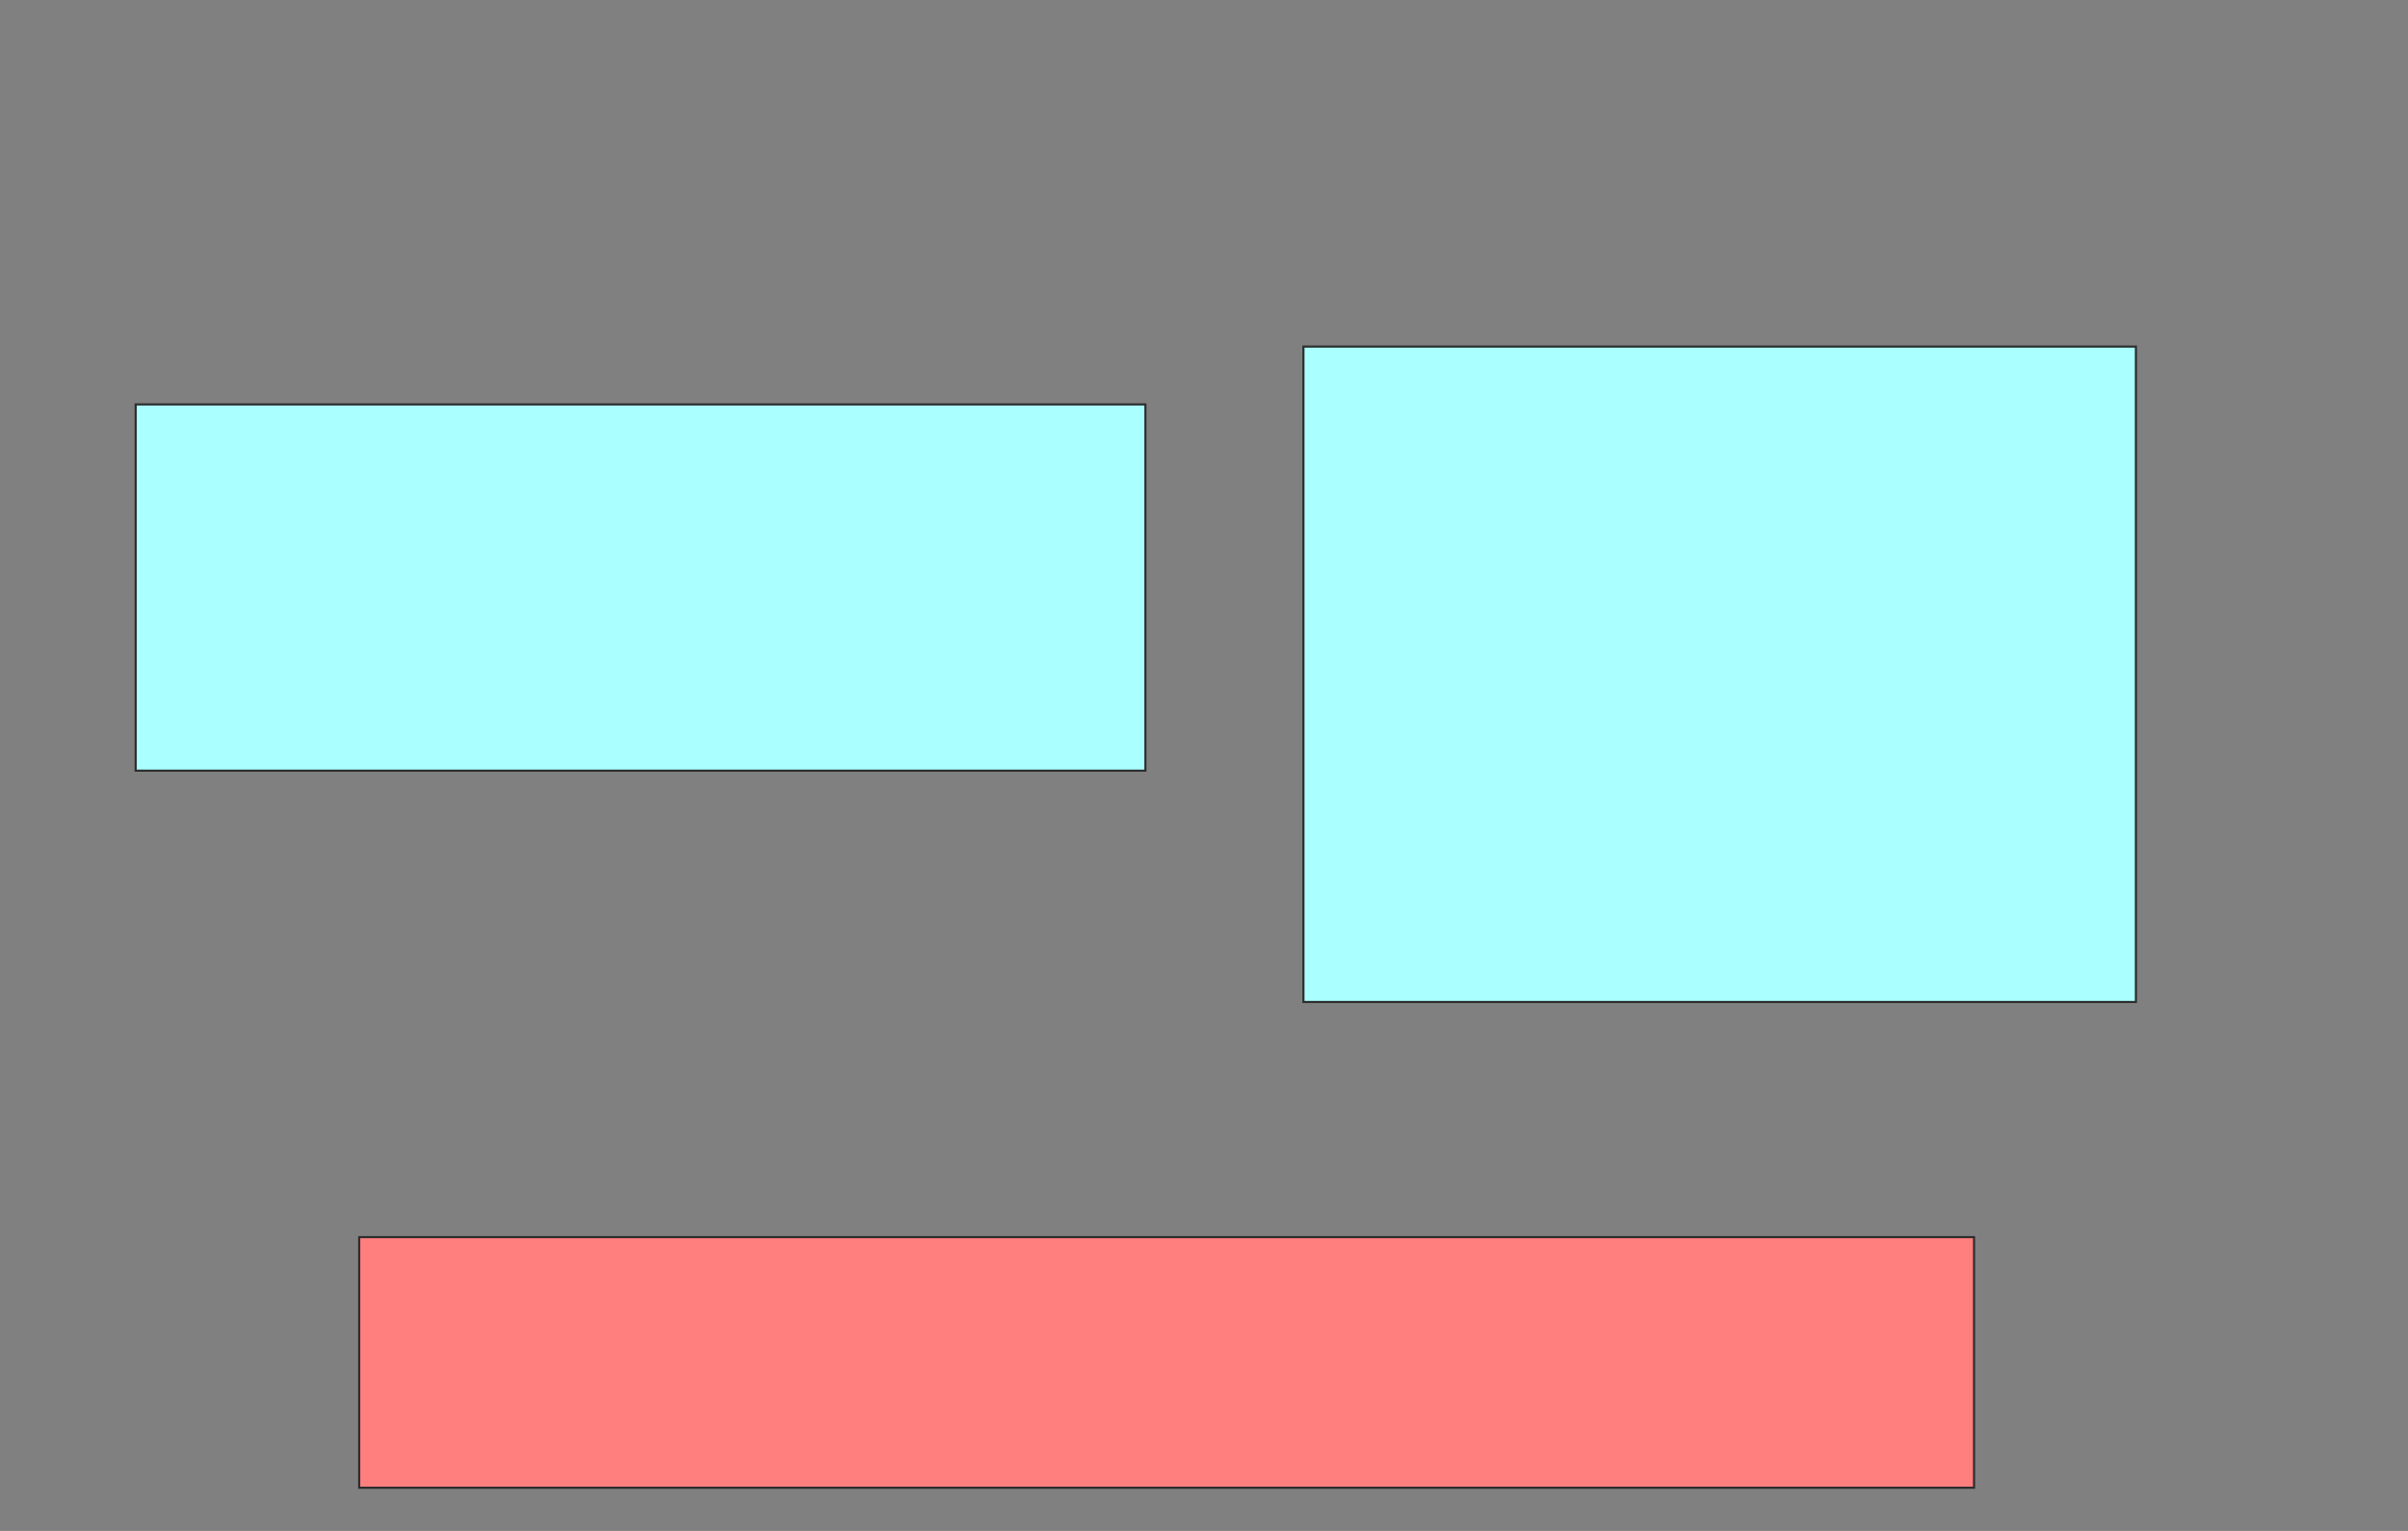 <svg xmlns="http://www.w3.org/2000/svg" width="1136" height="722">
 <rect width="100%" height="100%" fill="#808080" stroke="none"/>
 <!-- Created with Image Occlusion Enhanced -->
 <g>
  <title>Labels</title>
 </g>
 <g>
  <title>Masks</title>
  <rect id="c1c2210f85de4987aaef0f0abdf3dde0-ao-1" height="172.727" width="476.364" y="190.727" x="64" stroke="#2D2D2D" fill="#aaffff"/>
  <rect id="c1c2210f85de4987aaef0f0abdf3dde0-ao-2" height="309.091" width="392.727" y="163.455" x="614.909" stroke="#2D2D2D" fill="#aaffff"/>
  <rect id="c1c2210f85de4987aaef0f0abdf3dde0-ao-3" height="118.182" width="761.818" y="583.455" x="169.455" stroke="#2D2D2D" fill="#FF7E7E" class="qshape"/>
 </g>
</svg>